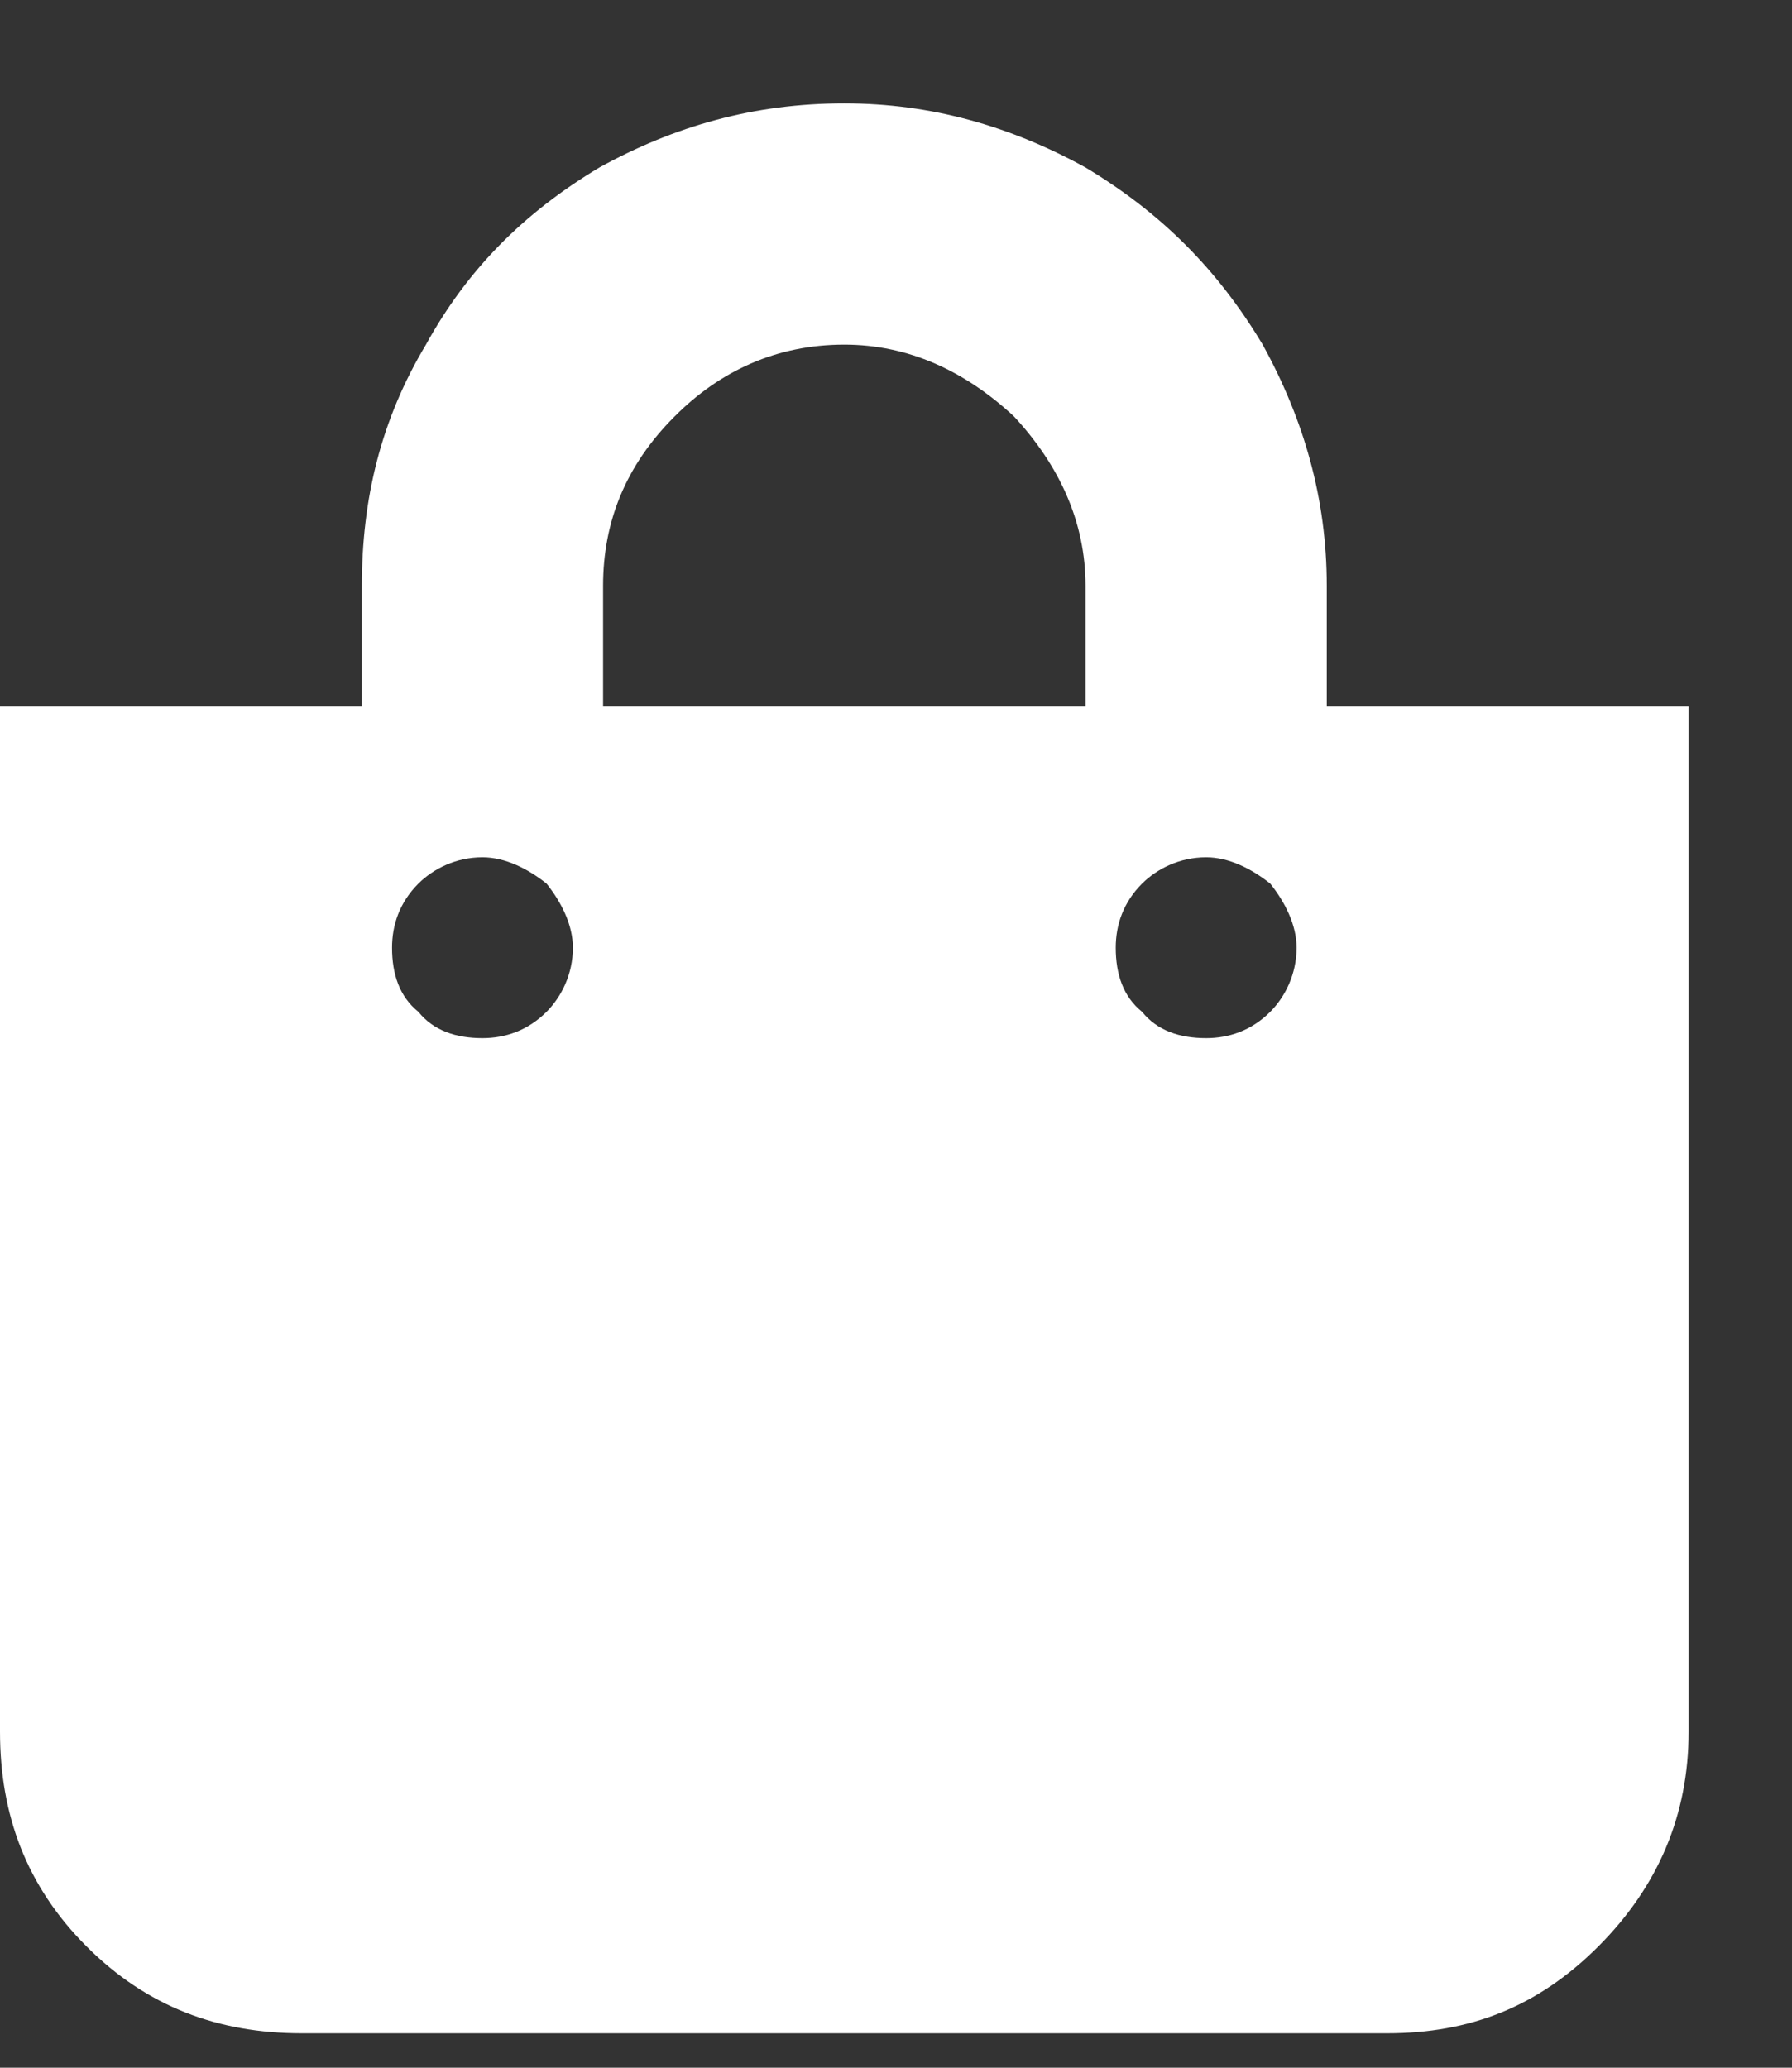 <svg width="13" height="15" viewBox="0 0 13 15" fill="none" xmlns="http://www.w3.org/2000/svg">
<rect x="0" y="0" width="13" height="15" fill="#333333" stroke="none"/>
<path d="M9.625 5.125H12.25V12.562C12.25 13.164 12.031 13.684 11.594 14.121C11.156 14.559 10.664 14.75 10.062 14.75H2.188C1.586 14.75 1.066 14.559 0.629 14.121C0.191 13.684 0 13.164 0 12.562V5.125H2.625V4.25C2.625 3.621 2.762 3.047 3.09 2.5C3.391 1.953 3.801 1.543 4.348 1.215C4.895 0.914 5.469 0.75 6.125 0.75C6.754 0.75 7.328 0.914 7.875 1.215C8.422 1.543 8.832 1.953 9.16 2.5C9.461 3.047 9.625 3.621 9.625 4.25V5.125ZM4.375 4.25V5.125H7.875V4.25C7.875 3.785 7.684 3.375 7.355 3.02C7 2.691 6.59 2.5 6.125 2.5C5.633 2.5 5.223 2.691 4.895 3.02C4.539 3.375 4.375 3.785 4.375 4.25ZM8.75 7.531C8.914 7.531 9.078 7.477 9.215 7.34C9.324 7.23 9.406 7.066 9.406 6.875C9.406 6.711 9.324 6.547 9.215 6.41C9.078 6.301 8.914 6.219 8.75 6.219C8.559 6.219 8.395 6.301 8.285 6.41C8.148 6.547 8.094 6.711 8.094 6.875C8.094 7.066 8.148 7.23 8.285 7.34C8.395 7.477 8.559 7.531 8.75 7.531ZM3.5 7.531C3.664 7.531 3.828 7.477 3.965 7.34C4.074 7.23 4.156 7.066 4.156 6.875C4.156 6.711 4.074 6.547 3.965 6.41C3.828 6.301 3.664 6.219 3.5 6.219C3.309 6.219 3.145 6.301 3.035 6.41C2.898 6.547 2.844 6.711 2.844 6.875C2.844 7.066 2.898 7.23 3.035 7.34C3.145 7.477 3.309 7.531 3.5 7.531Z" fill="white"/>
</svg>
